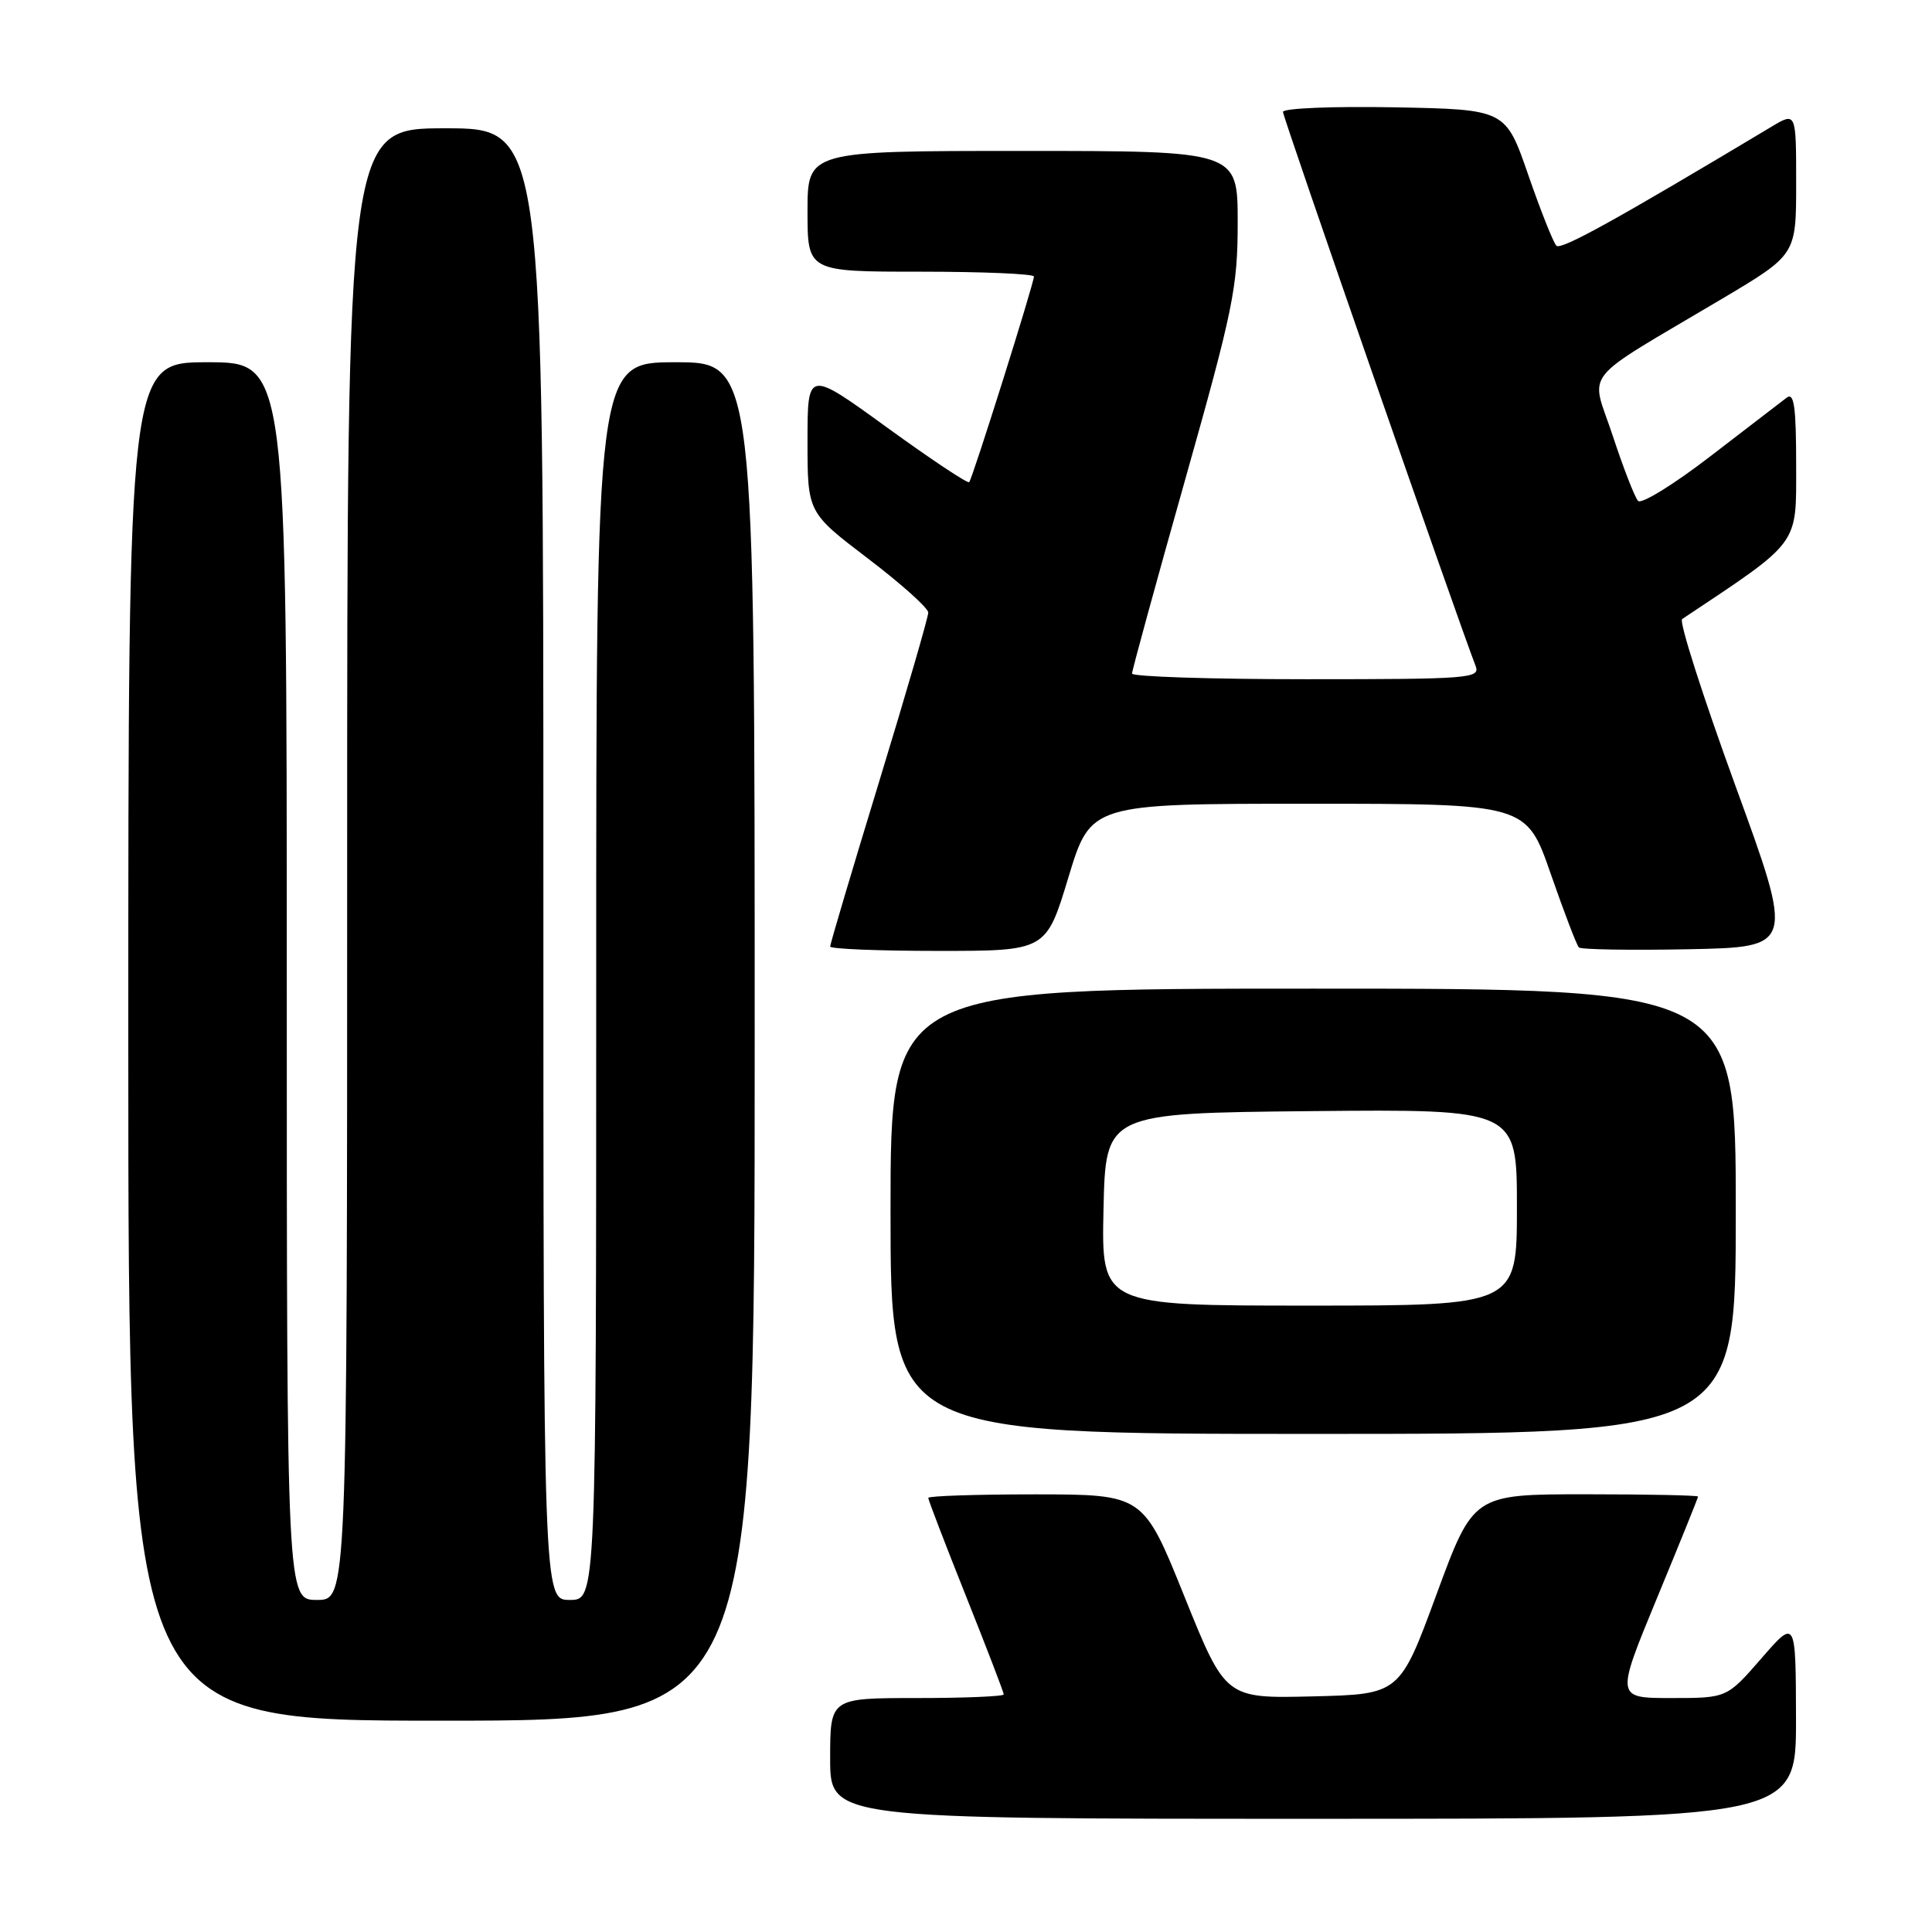 <?xml version="1.0" encoding="UTF-8" standalone="no"?>
<!DOCTYPE svg PUBLIC "-//W3C//DTD SVG 1.1//EN" "http://www.w3.org/Graphics/SVG/1.1/DTD/svg11.dtd" >
<svg xmlns="http://www.w3.org/2000/svg" xmlns:xlink="http://www.w3.org/1999/xlink" version="1.1" viewBox="0 0 256 256">
 <g >
 <path fill="currentColor"
d=" M 237.98 227.75 C 237.95 214.50 237.95 214.50 233.39 219.75 C 228.82 225.00 228.82 225.00 221.45 225.00 C 214.09 225.00 214.09 225.00 219.54 211.80 C 222.54 204.55 225.00 198.47 225.00 198.30 C 225.00 198.14 218.30 198.00 210.12 198.00 C 195.23 198.00 195.23 198.00 190.35 211.25 C 185.47 224.50 185.47 224.50 173.93 224.78 C 162.39 225.06 162.39 225.06 156.94 211.54 C 151.50 198.03 151.50 198.03 137.25 198.01 C 129.41 198.01 123.00 198.22 123.00 198.48 C 123.00 198.75 125.25 204.61 128.00 211.50 C 130.75 218.39 133.00 224.25 133.00 224.52 C 133.00 224.78 127.83 225.00 121.50 225.00 C 110.00 225.00 110.00 225.00 110.00 233.00 C 110.00 241.00 110.00 241.00 174.00 241.00 C 238.00 241.00 238.00 241.00 237.98 227.75 Z  M 100.00 138.00 C 100.00 48.00 100.00 48.00 89.50 48.00 C 79.00 48.00 79.00 48.00 79.00 130.00 C 79.00 212.00 79.00 212.00 75.50 212.00 C 72.00 212.00 72.00 212.00 72.00 114.50 C 72.00 17.00 72.00 17.00 59.00 17.00 C 46.00 17.00 46.00 17.00 46.00 114.50 C 46.00 212.00 46.00 212.00 42.00 212.00 C 38.00 212.00 38.00 212.00 38.00 130.00 C 38.00 48.00 38.00 48.00 27.50 48.00 C 17.00 48.00 17.00 48.00 17.00 138.00 C 17.00 228.00 17.00 228.00 58.50 228.00 C 100.00 228.00 100.00 228.00 100.00 138.00 Z  M 230.00 160.50 C 230.00 131.00 230.00 131.00 174.00 131.00 C 118.00 131.00 118.00 131.00 118.00 160.50 C 118.00 190.00 118.00 190.00 174.00 190.00 C 230.00 190.00 230.00 190.00 230.00 160.50 Z  M 141.57 116.25 C 144.53 106.50 144.53 106.50 173.39 106.50 C 202.25 106.50 202.25 106.50 205.47 115.76 C 207.24 120.85 208.92 125.25 209.21 125.54 C 209.49 125.82 216.03 125.93 223.73 125.78 C 237.75 125.50 237.75 125.50 229.92 104.03 C 225.62 92.22 222.45 82.32 222.89 82.03 C 238.61 71.56 238.00 72.39 238.00 61.70 C 238.00 53.91 237.73 51.96 236.75 52.69 C 236.06 53.21 231.53 56.69 226.67 60.43 C 221.81 64.18 217.48 66.85 217.05 66.37 C 216.61 65.89 215.10 62.00 213.69 57.72 C 210.75 48.83 209.05 50.95 228.25 39.55 C 238.00 33.75 238.00 33.75 238.00 24.30 C 238.00 14.84 238.00 14.84 234.75 16.78 C 214.02 29.20 206.84 33.17 206.23 32.56 C 205.83 32.16 204.15 27.94 202.50 23.17 C 199.50 14.50 199.50 14.50 184.75 14.22 C 176.64 14.07 170.00 14.34 170.00 14.83 C 170.00 15.55 193.26 82.44 195.53 88.25 C 196.17 89.89 194.71 90.00 173.11 90.00 C 160.40 90.00 150.00 89.66 150.00 89.25 C 150.00 88.84 153.15 77.34 157.00 63.70 C 163.42 40.95 164.00 38.12 164.00 29.45 C 164.00 20.00 164.00 20.00 135.50 20.00 C 107.00 20.00 107.00 20.00 107.00 28.00 C 107.00 36.00 107.00 36.00 122.00 36.00 C 130.25 36.00 137.00 36.29 137.00 36.64 C 137.00 37.55 128.86 63.42 128.42 63.89 C 128.22 64.10 123.32 60.84 117.53 56.64 C 107.00 49.00 107.00 49.00 107.00 58.46 C 107.00 67.91 107.00 67.91 115.00 74.00 C 119.40 77.35 123.00 80.57 123.00 81.17 C 123.00 81.76 120.08 91.83 116.50 103.54 C 112.92 115.25 110.00 125.09 110.00 125.42 C 110.00 125.74 116.44 126.00 124.31 126.00 C 138.62 126.00 138.62 126.00 141.57 116.25 Z  M 146.22 160.25 C 146.50 147.50 146.50 147.50 173.75 147.23 C 201.00 146.97 201.00 146.97 201.00 159.98 C 201.00 173.00 201.00 173.00 173.47 173.00 C 145.94 173.00 145.94 173.00 146.22 160.25 Z "/>
</g>
</svg>
